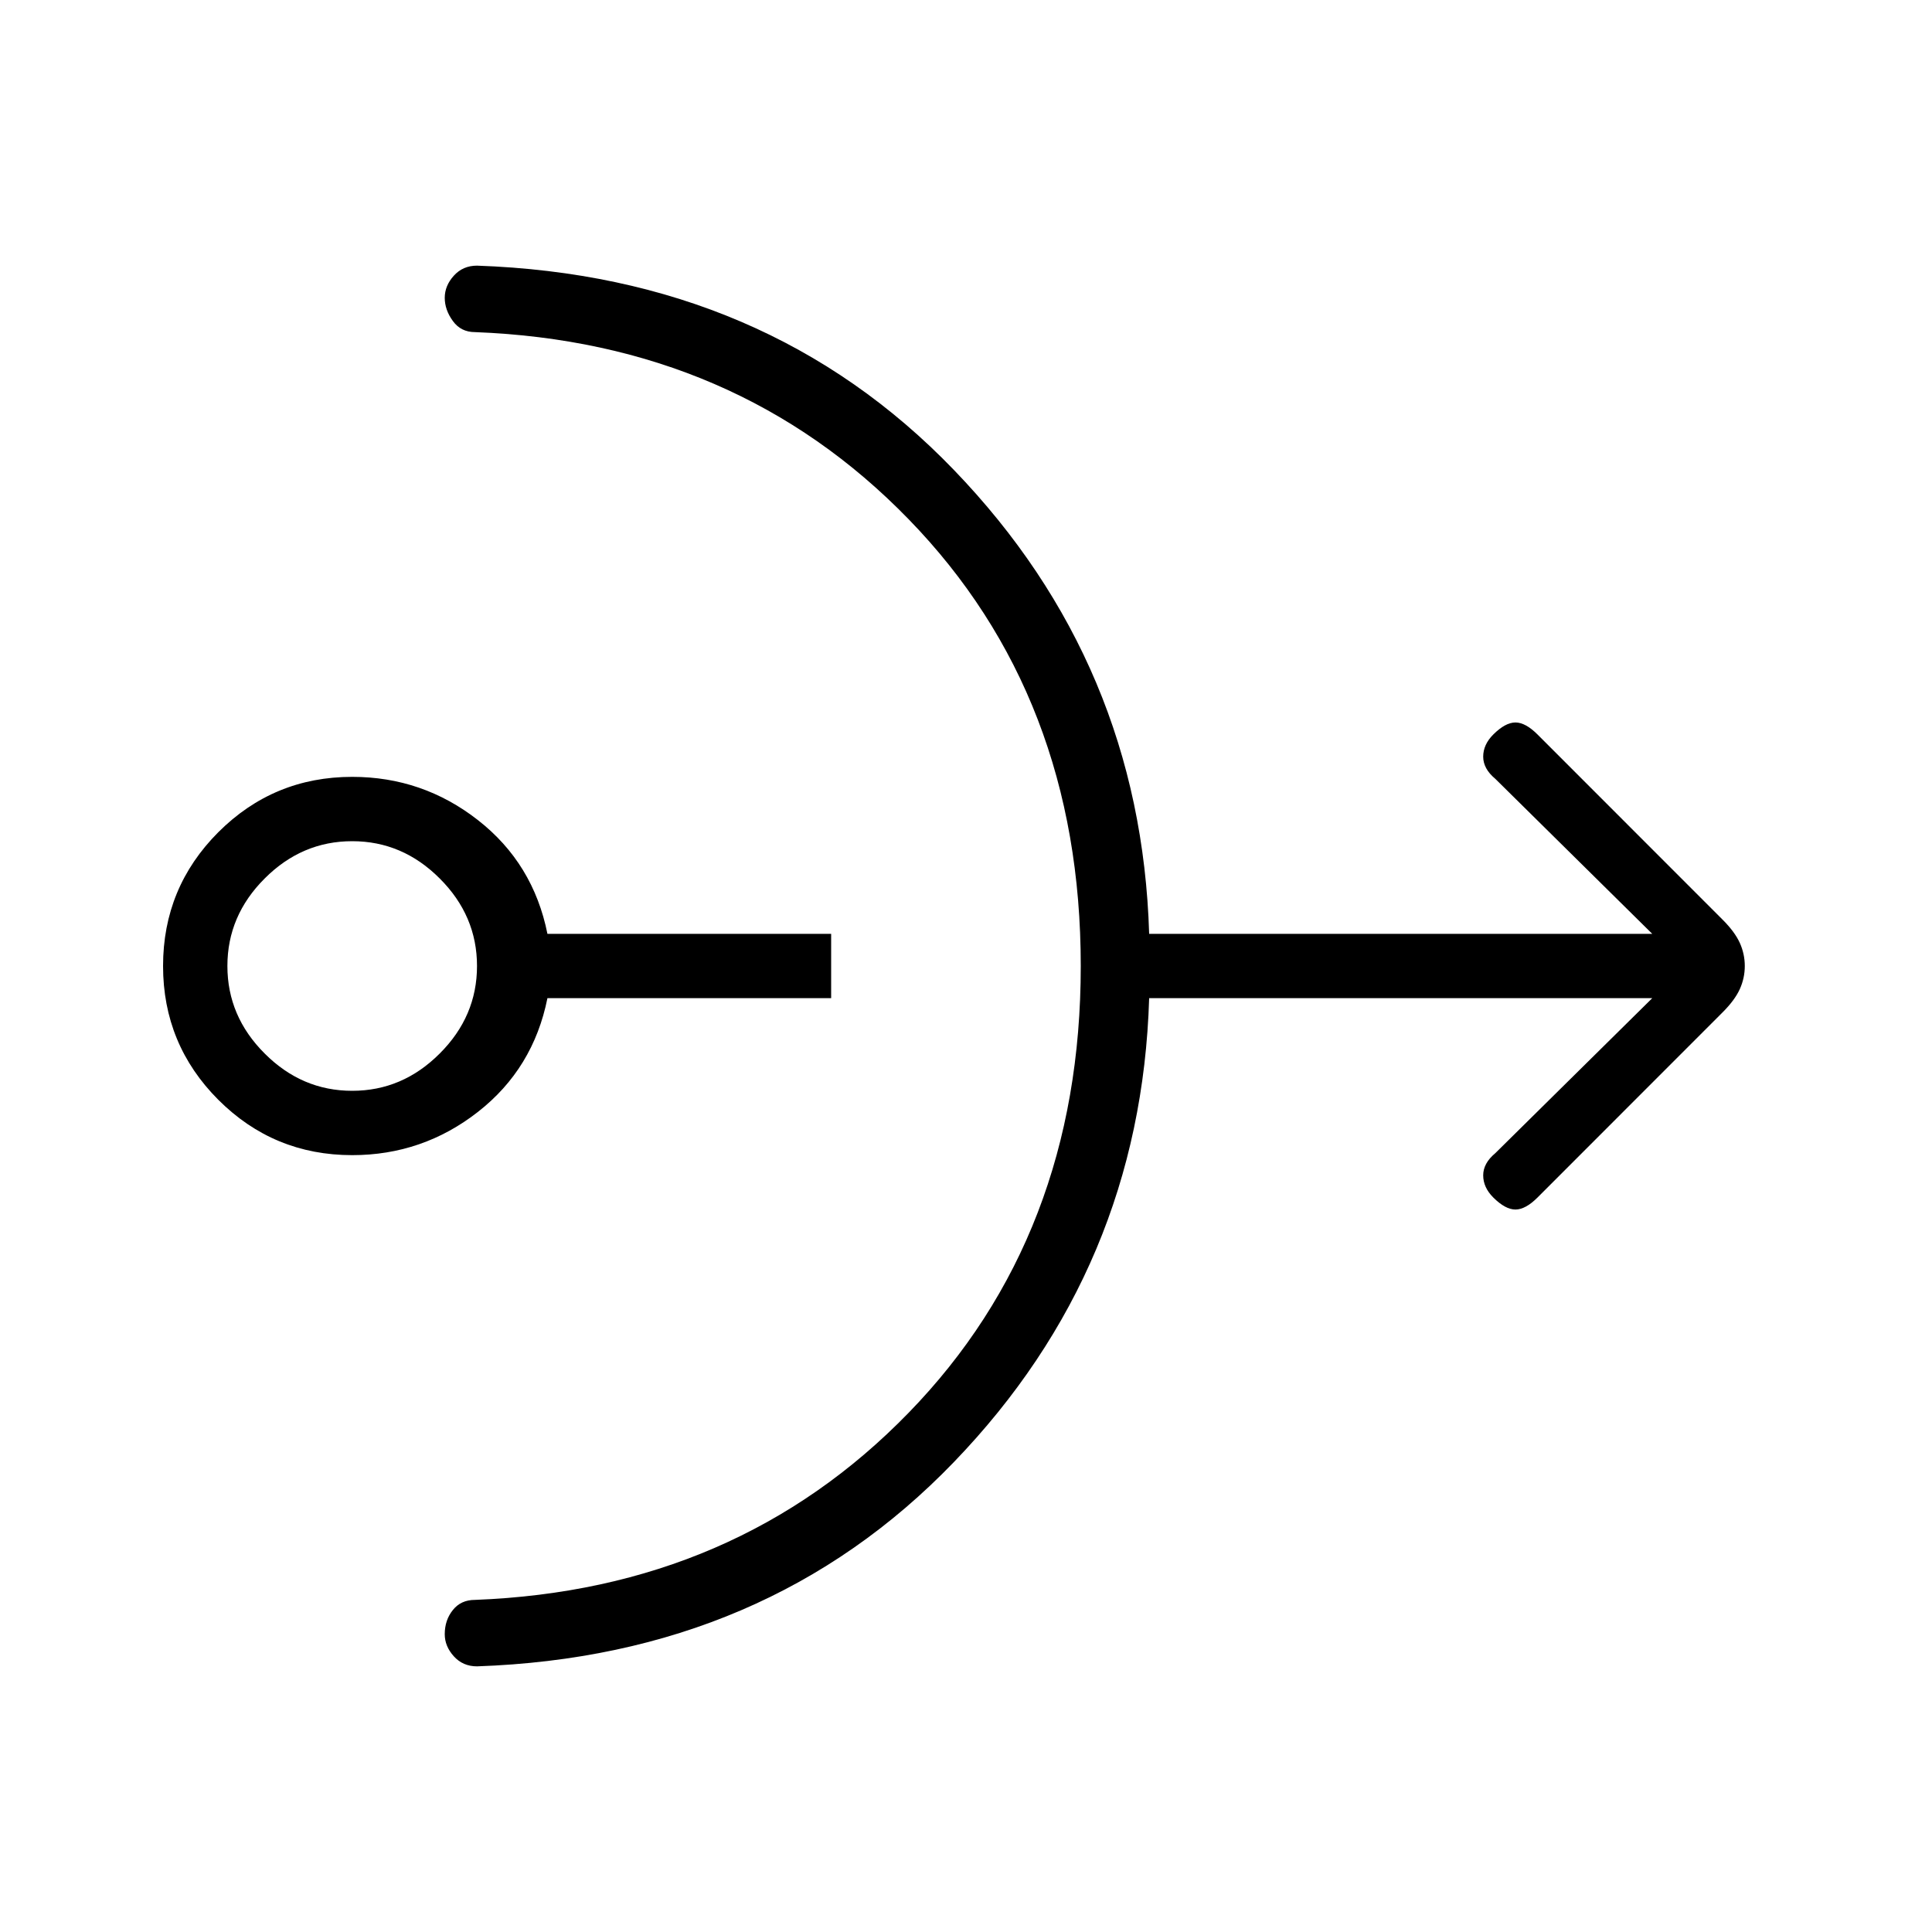 <svg xmlns="http://www.w3.org/2000/svg" height="20" width="20"><path d="M3.646 11.958q-.813 0-1.386-.573-.572-.573-.572-1.385t.572-1.385q.573-.573 1.386-.573.729 0 1.302.448.573.448.719 1.177h2.937v.666H5.667q-.146.729-.719 1.177-.573.448-1.302.448Zm0-.666q.521 0 .906-.386.386-.385.386-.906t-.386-.906q-.385-.386-.906-.386t-.906.386q-.386.385-.386.906t.386.906q.385.386.906.386Zm1.292 5.958q-.146 0-.24-.104t-.094-.229q0-.146.084-.25.083-.105.229-.105 2.708-.104 4.489-1.937 1.782-1.833 1.782-4.625T9.406 5.375Q7.625 3.542 4.917 3.438q-.146 0-.229-.115-.084-.115-.084-.24 0-.125.094-.229.094-.104.24-.104 3 .104 4.937 2.115 1.937 2.01 2.021 4.802h5.208l-1.625-1.605q-.125-.104-.125-.229t.104-.229q.125-.125.23-.125.104 0 .229.125l1.916 1.917q.125.125.177.239.052.115.052.24 0 .125-.052.24-.052.114-.177.239l-1.916 1.917q-.125.125-.229.125-.105 0-.23-.125-.104-.104-.104-.229t.125-.229l1.625-1.605h-5.208q-.084 2.792-2.021 4.802-1.937 2.011-4.937 2.115Z"/></svg>